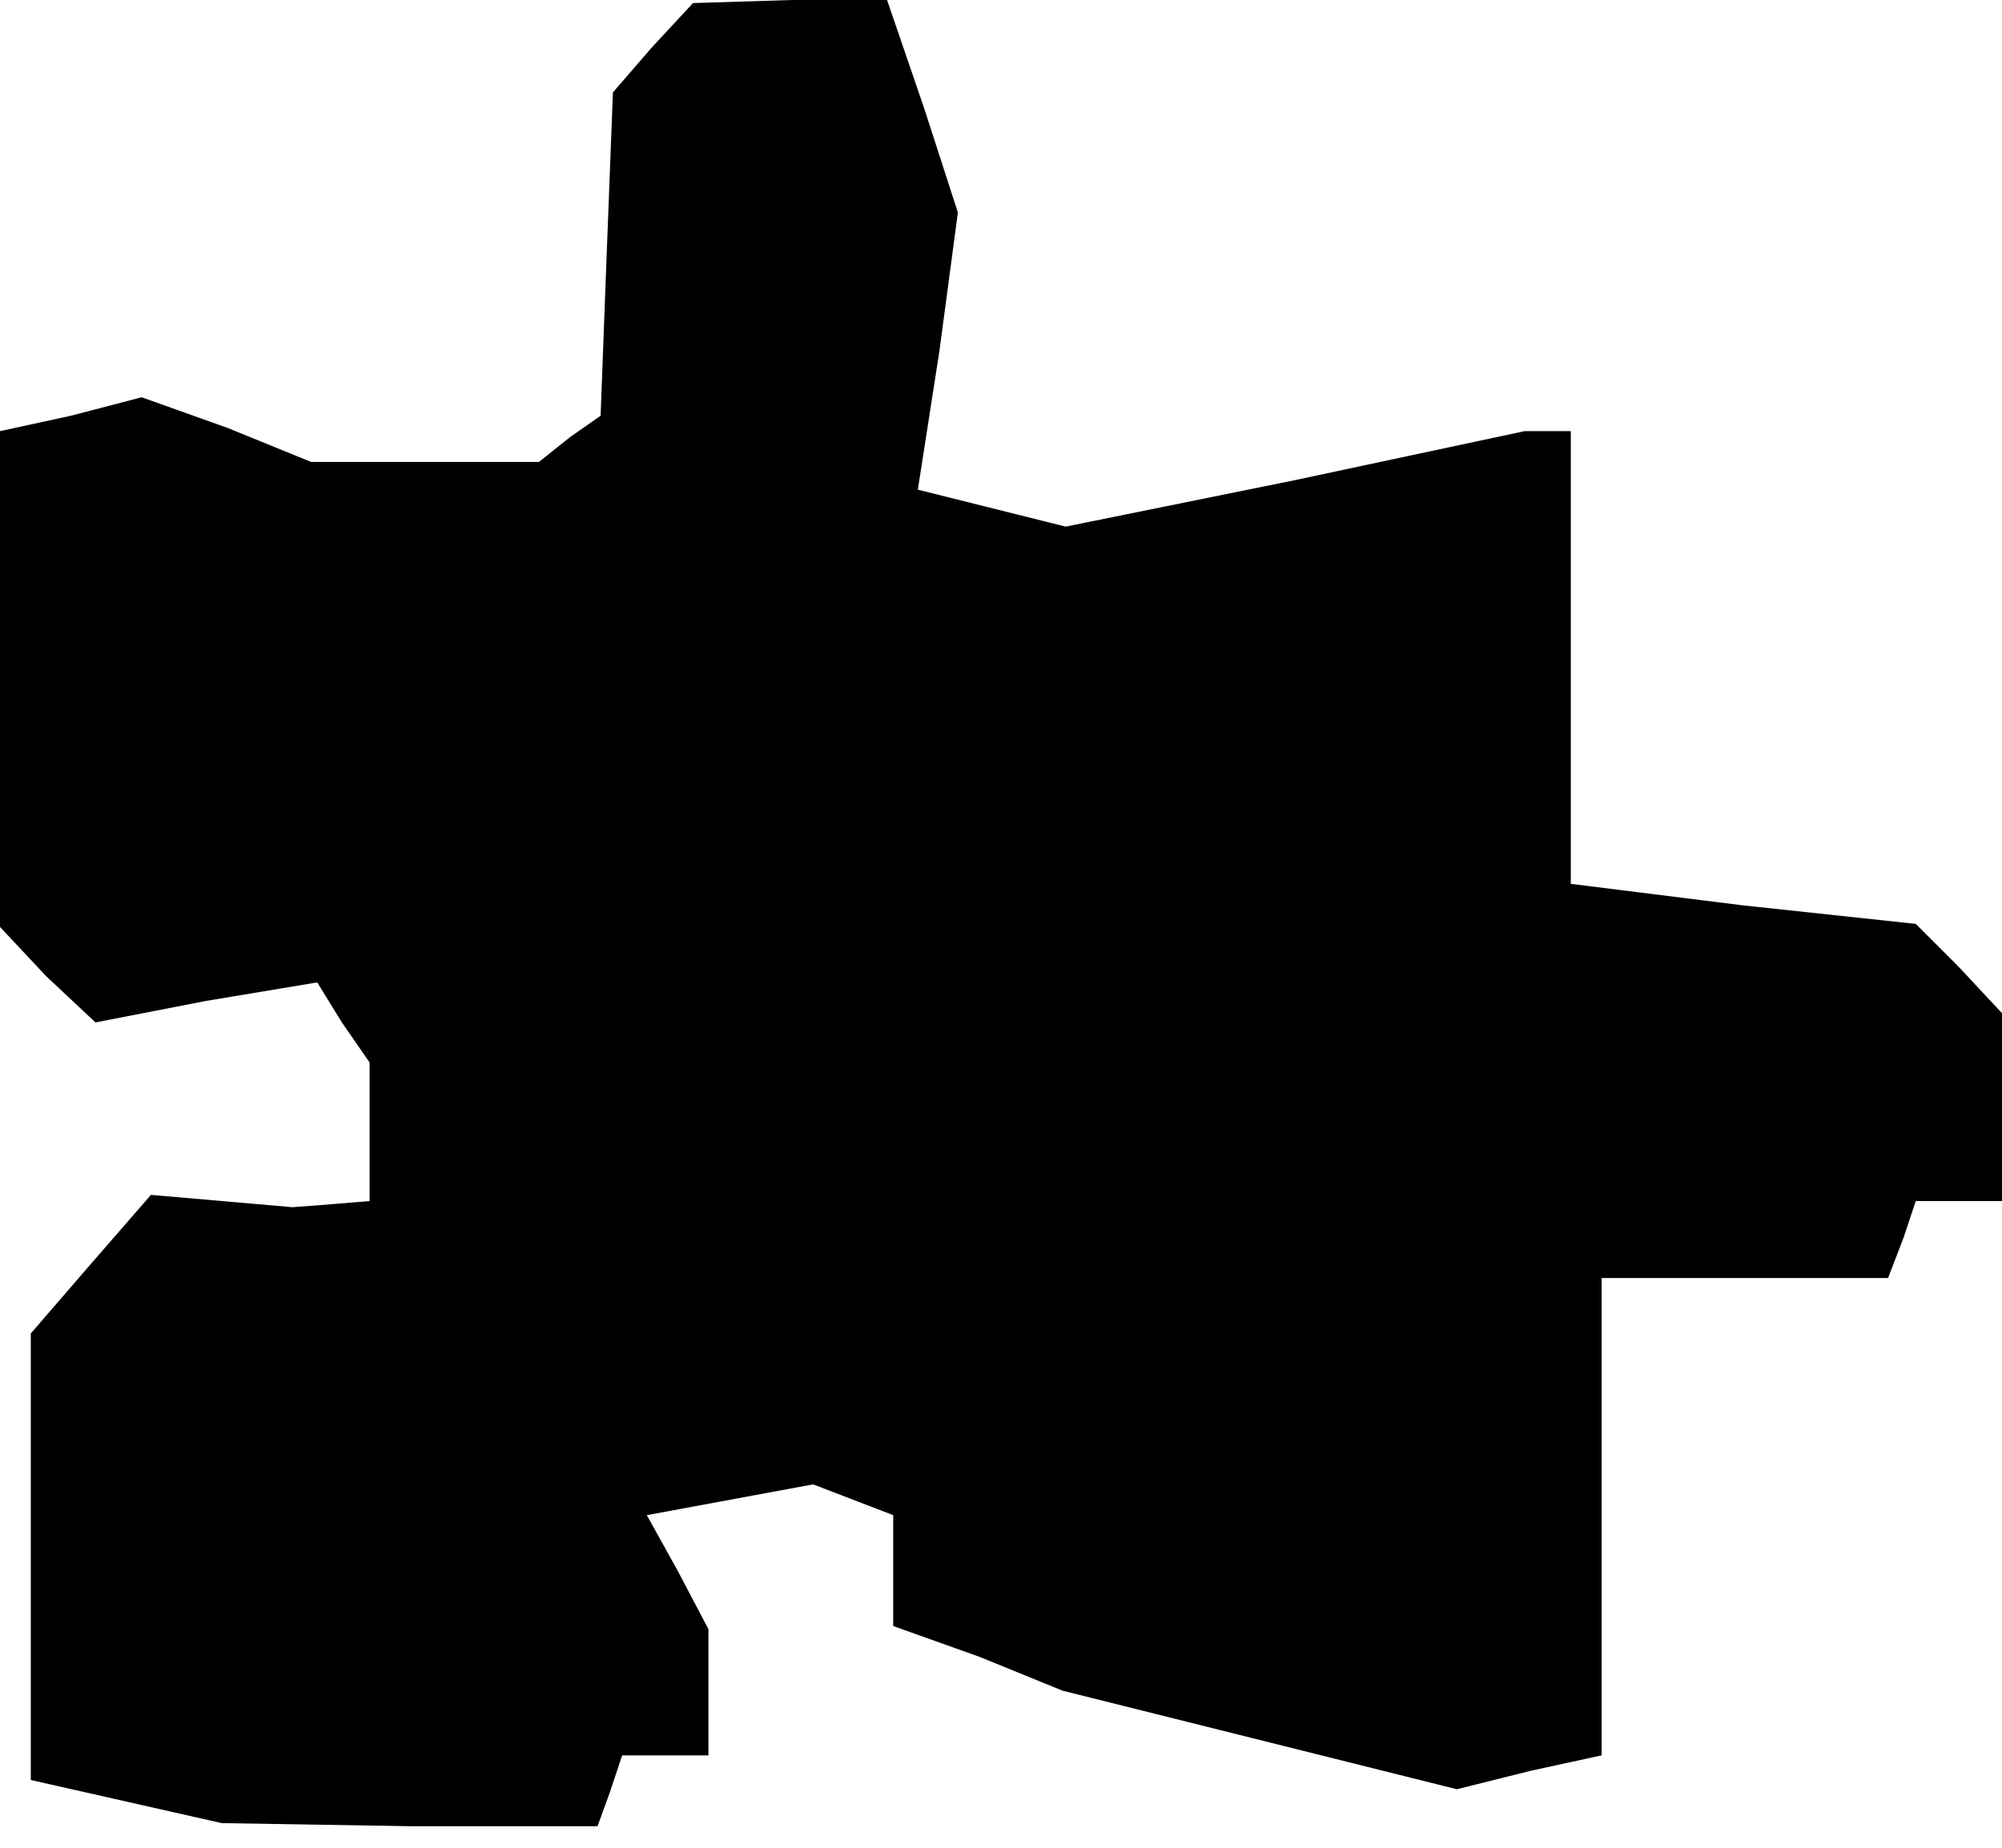 <?xml version="1.0" standalone="no"?>
<!DOCTYPE svg PUBLIC "-//W3C//DTD SVG 20010904//EN"
 "http://www.w3.org/TR/2001/REC-SVG-20010904/DTD/svg10.dtd">
<svg version="1.0" xmlns="http://www.w3.org/2000/svg"
 width="65pt" height="60pt" viewBox="0 0 65 60"
 preserveAspectRatio="xMidYMid meet">
<g transform="translate(0,60) scale(0.1,-0.1)"
fill="#000000" stroke="none">
<path d="M212 585 l-13 -15 -2 -52 -2 -53 -10 -7 -10 -8 -37 0 -37 0 -27 11
-28 10 -23 -6 -23 -5 0 -81 0 -80 15 -16 16 -15 36 7 36 6 8 -13 9 -13 0 -22
0 -23 -12 -1 -13 -1 -23 2 -23 2 -20 -23 -19 -22 0 -73 0 -72 31 -7 31 -7 61
-1 61 0 4 11 4 12 14 0 14 0 0 21 0 20 -10 19 -10 18 27 5 27 5 13 -5 13 -5 0
-18 0 -18 28 -10 27 -11 64 -16 64 -16 24 6 23 5 0 78 0 77 47 0 46 0 5 13 4
12 14 0 14 0 0 31 0 30 -14 15 -14 14 -56 6 -56 7 0 73 0 74 -7 0 -8 0 -75
-16 -74 -15 -24 6 -24 6 7 45 6 45 -11 34 -12 35 -31 0 -32 -1 -13 -14z"/>
</g>
</svg>
